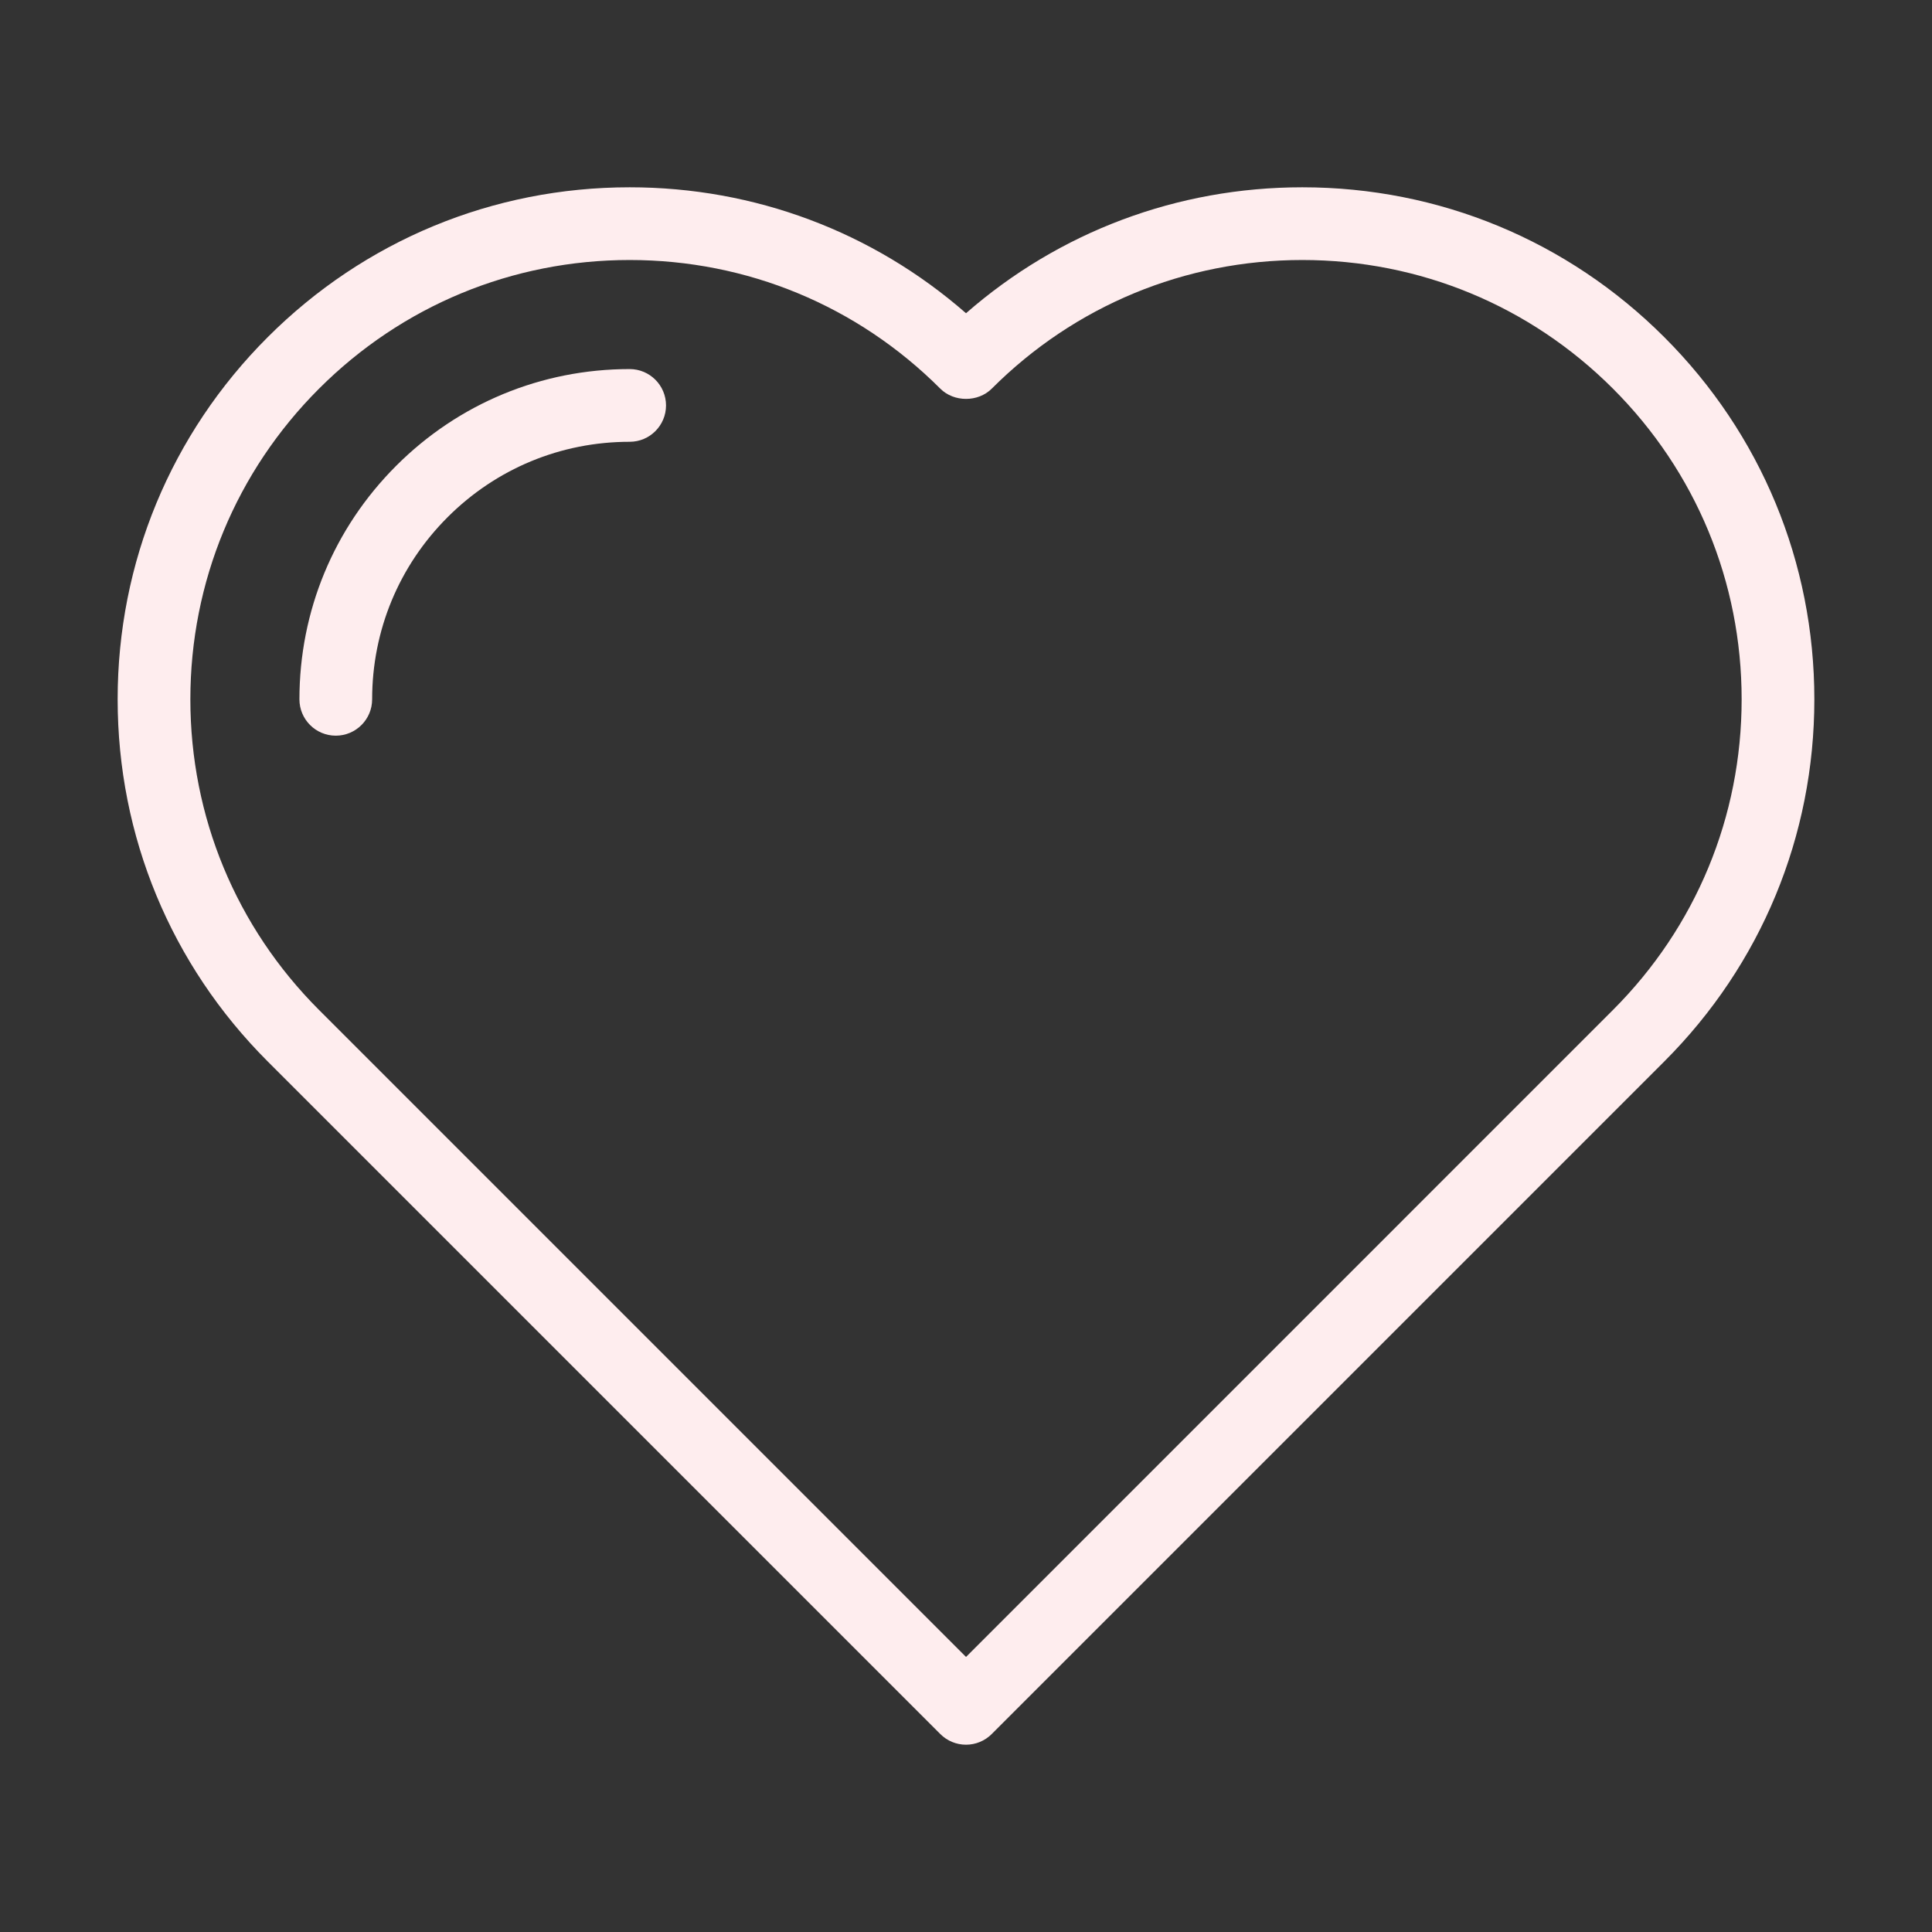 <?xml version="1.0" ?>
<!DOCTYPE svg  PUBLIC '-//W3C//DTD SVG 1.1//EN'  'http://www.w3.org/Graphics/SVG/1.1/DTD/svg11.dtd'>
<svg enable-background="new 0 0 800 800" height="800px" id="Layer_1" version="1.1" viewBox="0 0 800 800" width="800px" xml:space="preserve" xmlns="http://www.w3.org/2000/svg" xmlns:cc="http://creativecommons.org/ns#" xmlns:dc="http://purl.org/dc/elements/1.1/" xmlns:inkscape="http://www.inkscape.org/namespaces/inkscape" xmlns:rdf="http://www.w3.org/1999/02/22-rdf-syntax-ns#" xmlns:sodipodi="http://sodipodi.sourceforge.net/DTD/sodipodi-0.dtd" xmlns:svg="http://www.w3.org/2000/svg" xmlns:xlink="http://www.w3.org/1999/xlink"><rect x="0" y="0" width="800" height="800" fill="#333333" stroke="none"/><g ><g><path d="M400.007,722.447c-3.999,0-7.821-1.588-10.644-4.41l-278.55-278.55    c-40.047-40.044-62.099-93.285-62.099-149.916S70.767,179.7,110.813,139.653c40.047-40.047,93.281-62.099,149.919-62.099    c51.75,0,100.668,18.414,139.274,52.146c38.6-33.733,87.512-52.146,139.261-52.146c56.63,0,109.879,22.052,149.918,62.099    c40.048,40.047,62.1,93.289,62.1,149.919s-22.052,109.872-62.1,149.916l-278.541,278.55    C407.82,720.859,403.991,722.447,400.007,722.447z M260.732,107.662c-48.596,0-94.273,18.921-128.631,53.278    c-34.357,34.358-53.278,80.042-53.278,128.631c0,48.588,18.921,94.266,53.278,128.627l267.906,267.905l267.891-267.905    c34.358-34.361,53.278-80.039,53.278-128.627c0-48.589-18.92-94.273-53.278-128.631c-34.356-34.357-80.042-53.278-128.63-53.278    s-94.267,18.921-128.616,53.278c-5.653,5.646-15.643,5.646-21.288,0C355.006,126.583,309.321,107.662,260.732,107.662z" fill="#feedee"/></g><g><path d="M139.041,304.626c-8.314,0-15.055-6.741-15.055-15.054c0-36.526,14.224-70.861,40.054-96.692    c25.823-25.831,60.167-40.055,96.692-40.055c8.313,0,15.054,6.741,15.054,15.055s-6.741,15.055-15.054,15.055    c-28.484,0-55.263,11.092-75.397,31.233c-20.148,20.141-31.24,46.92-31.24,75.404    C154.095,297.885,147.354,304.626,139.041,304.626z" fill="#feedee"/></g></g></svg>